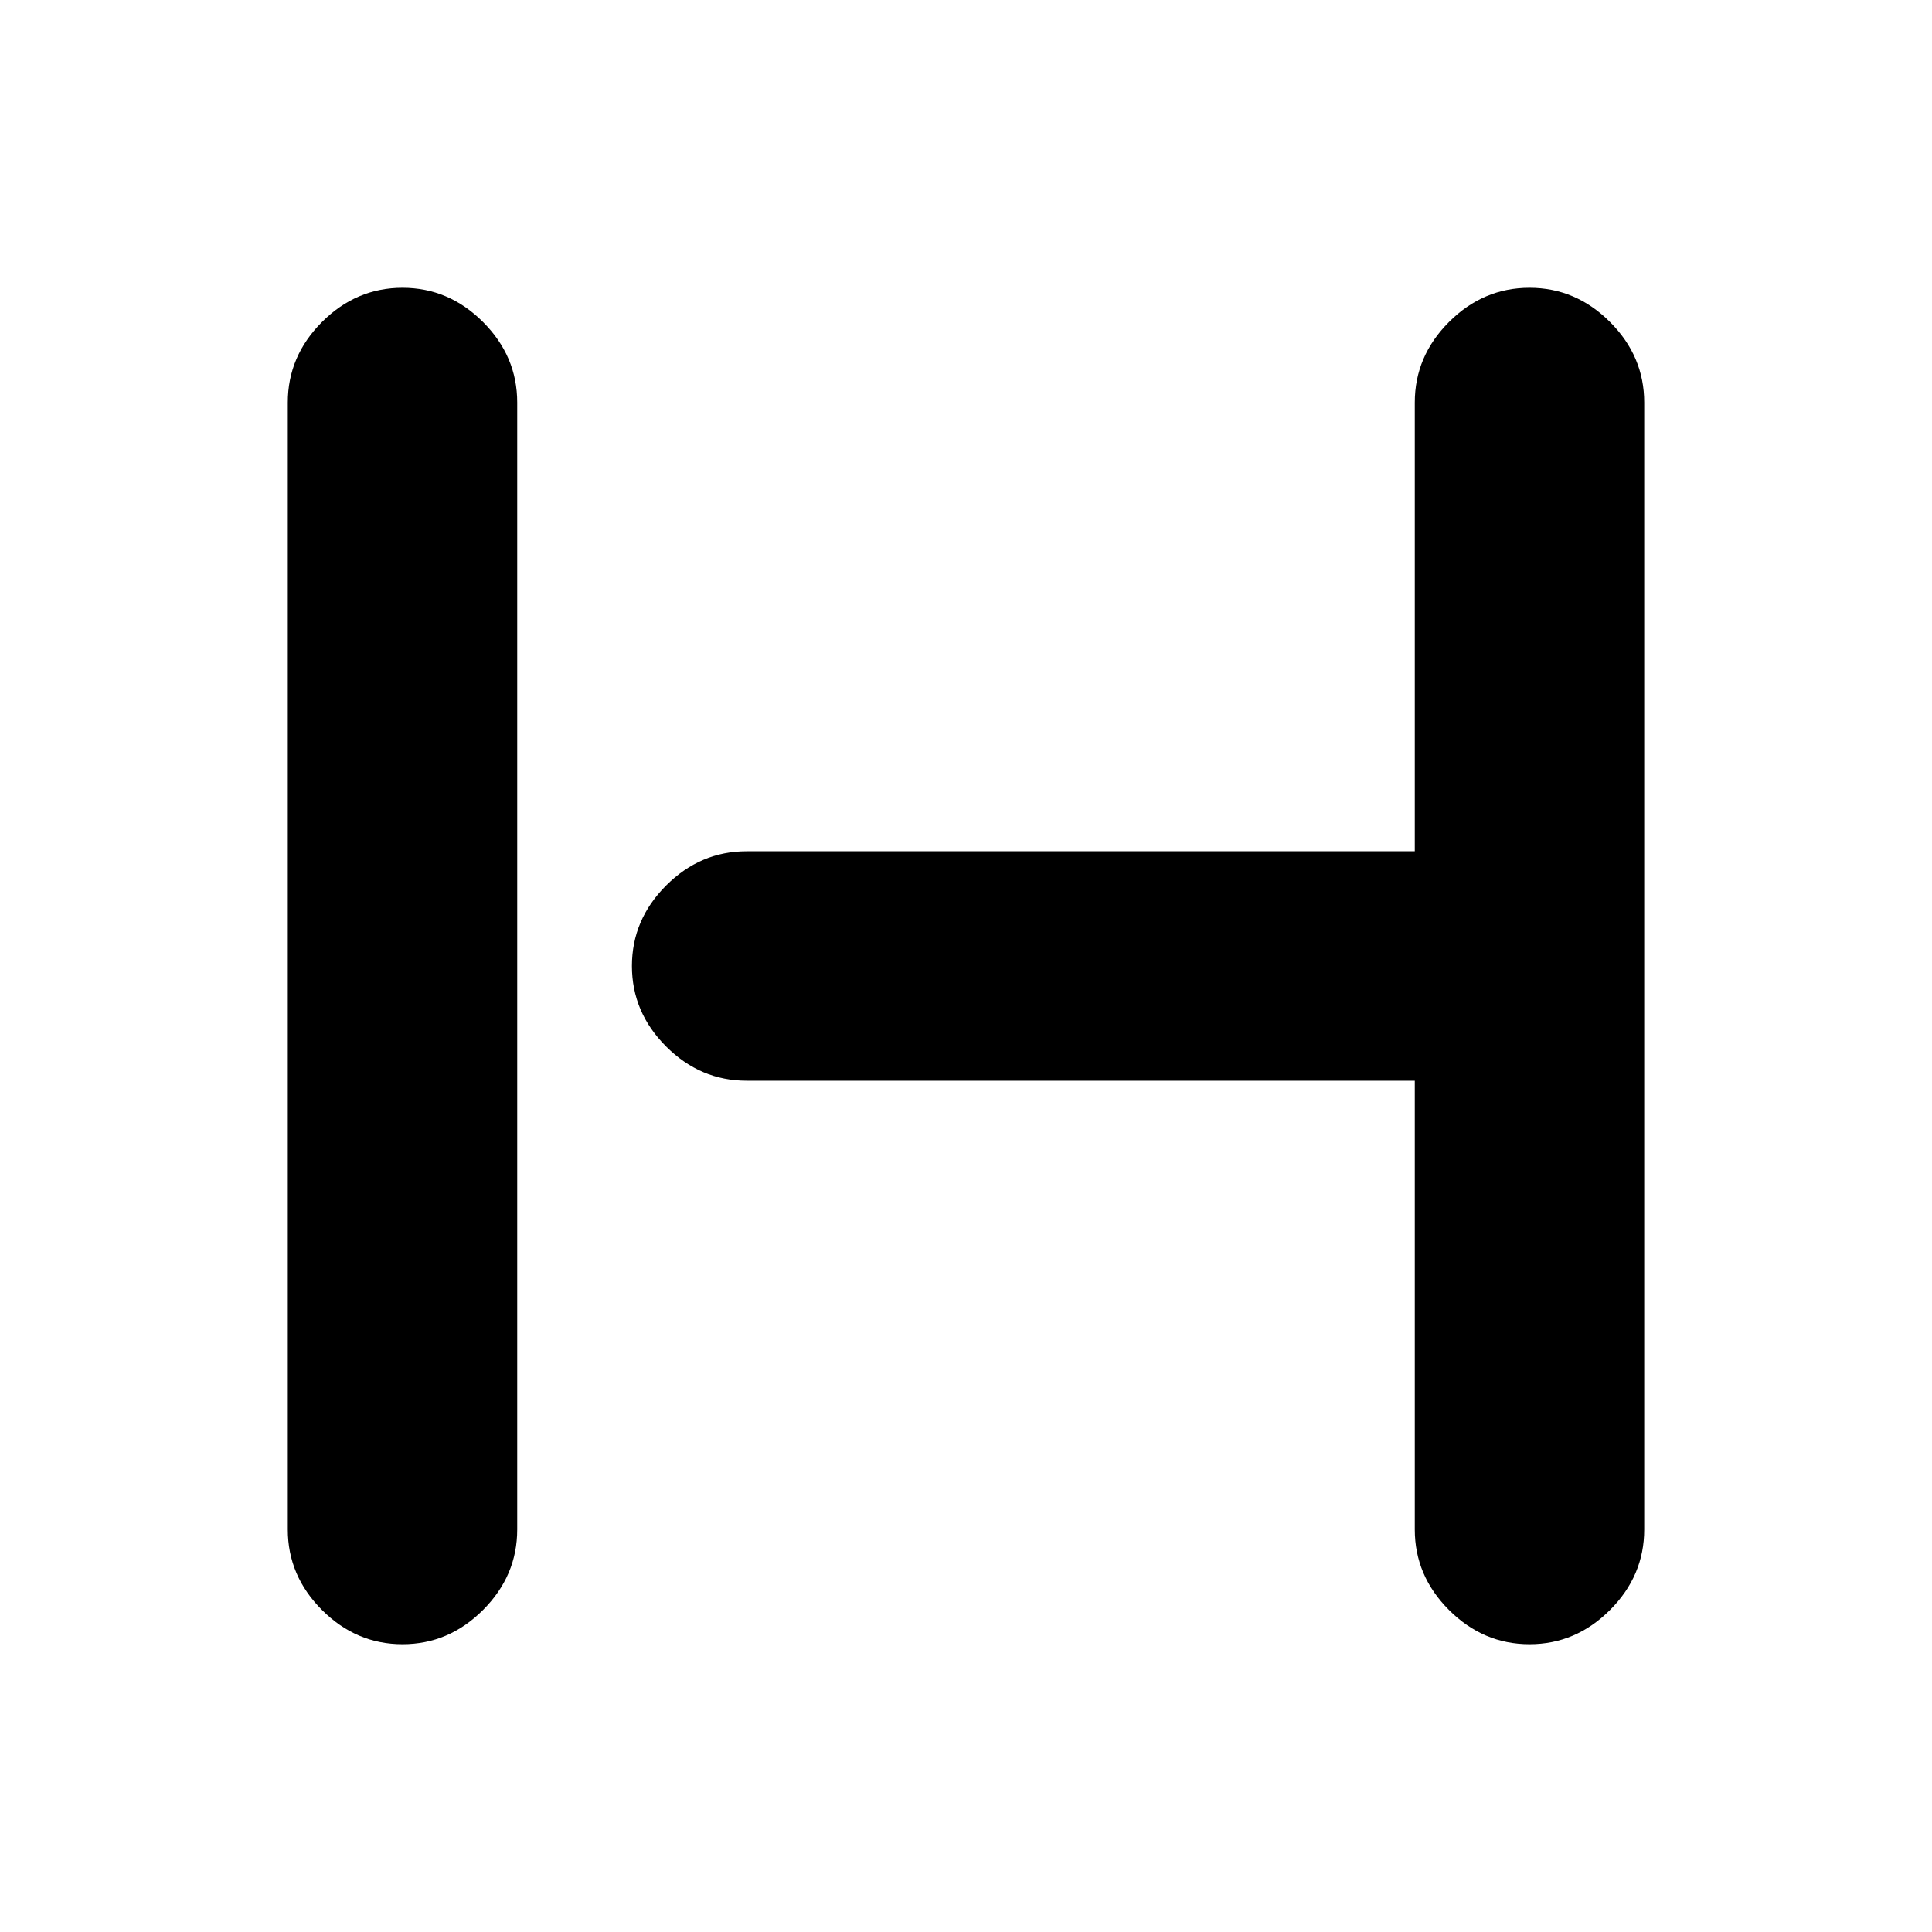 <svg xmlns="http://www.w3.org/2000/svg" height="24" width="24"><path d="M5 20.425q-.575 0-1-.425-.425-.425-.425-1V5q0-.575.425-1 .425-.425 1-.425T6 4q.425.425.425 1v14q0 .575-.425 1-.425.425-1 .425Zm14 0q-.575 0-1-.425-.425-.425-.425-1v-5.575h-8.3q-.575 0-1-.425-.425-.425-.425-1t.425-1q.425-.425 1-.425h8.3V5q0-.575.425-1 .425-.425 1-.425T20 4q.425.425.425 1v14q0 .575-.425 1-.425.425-1 .425Z"/></svg>